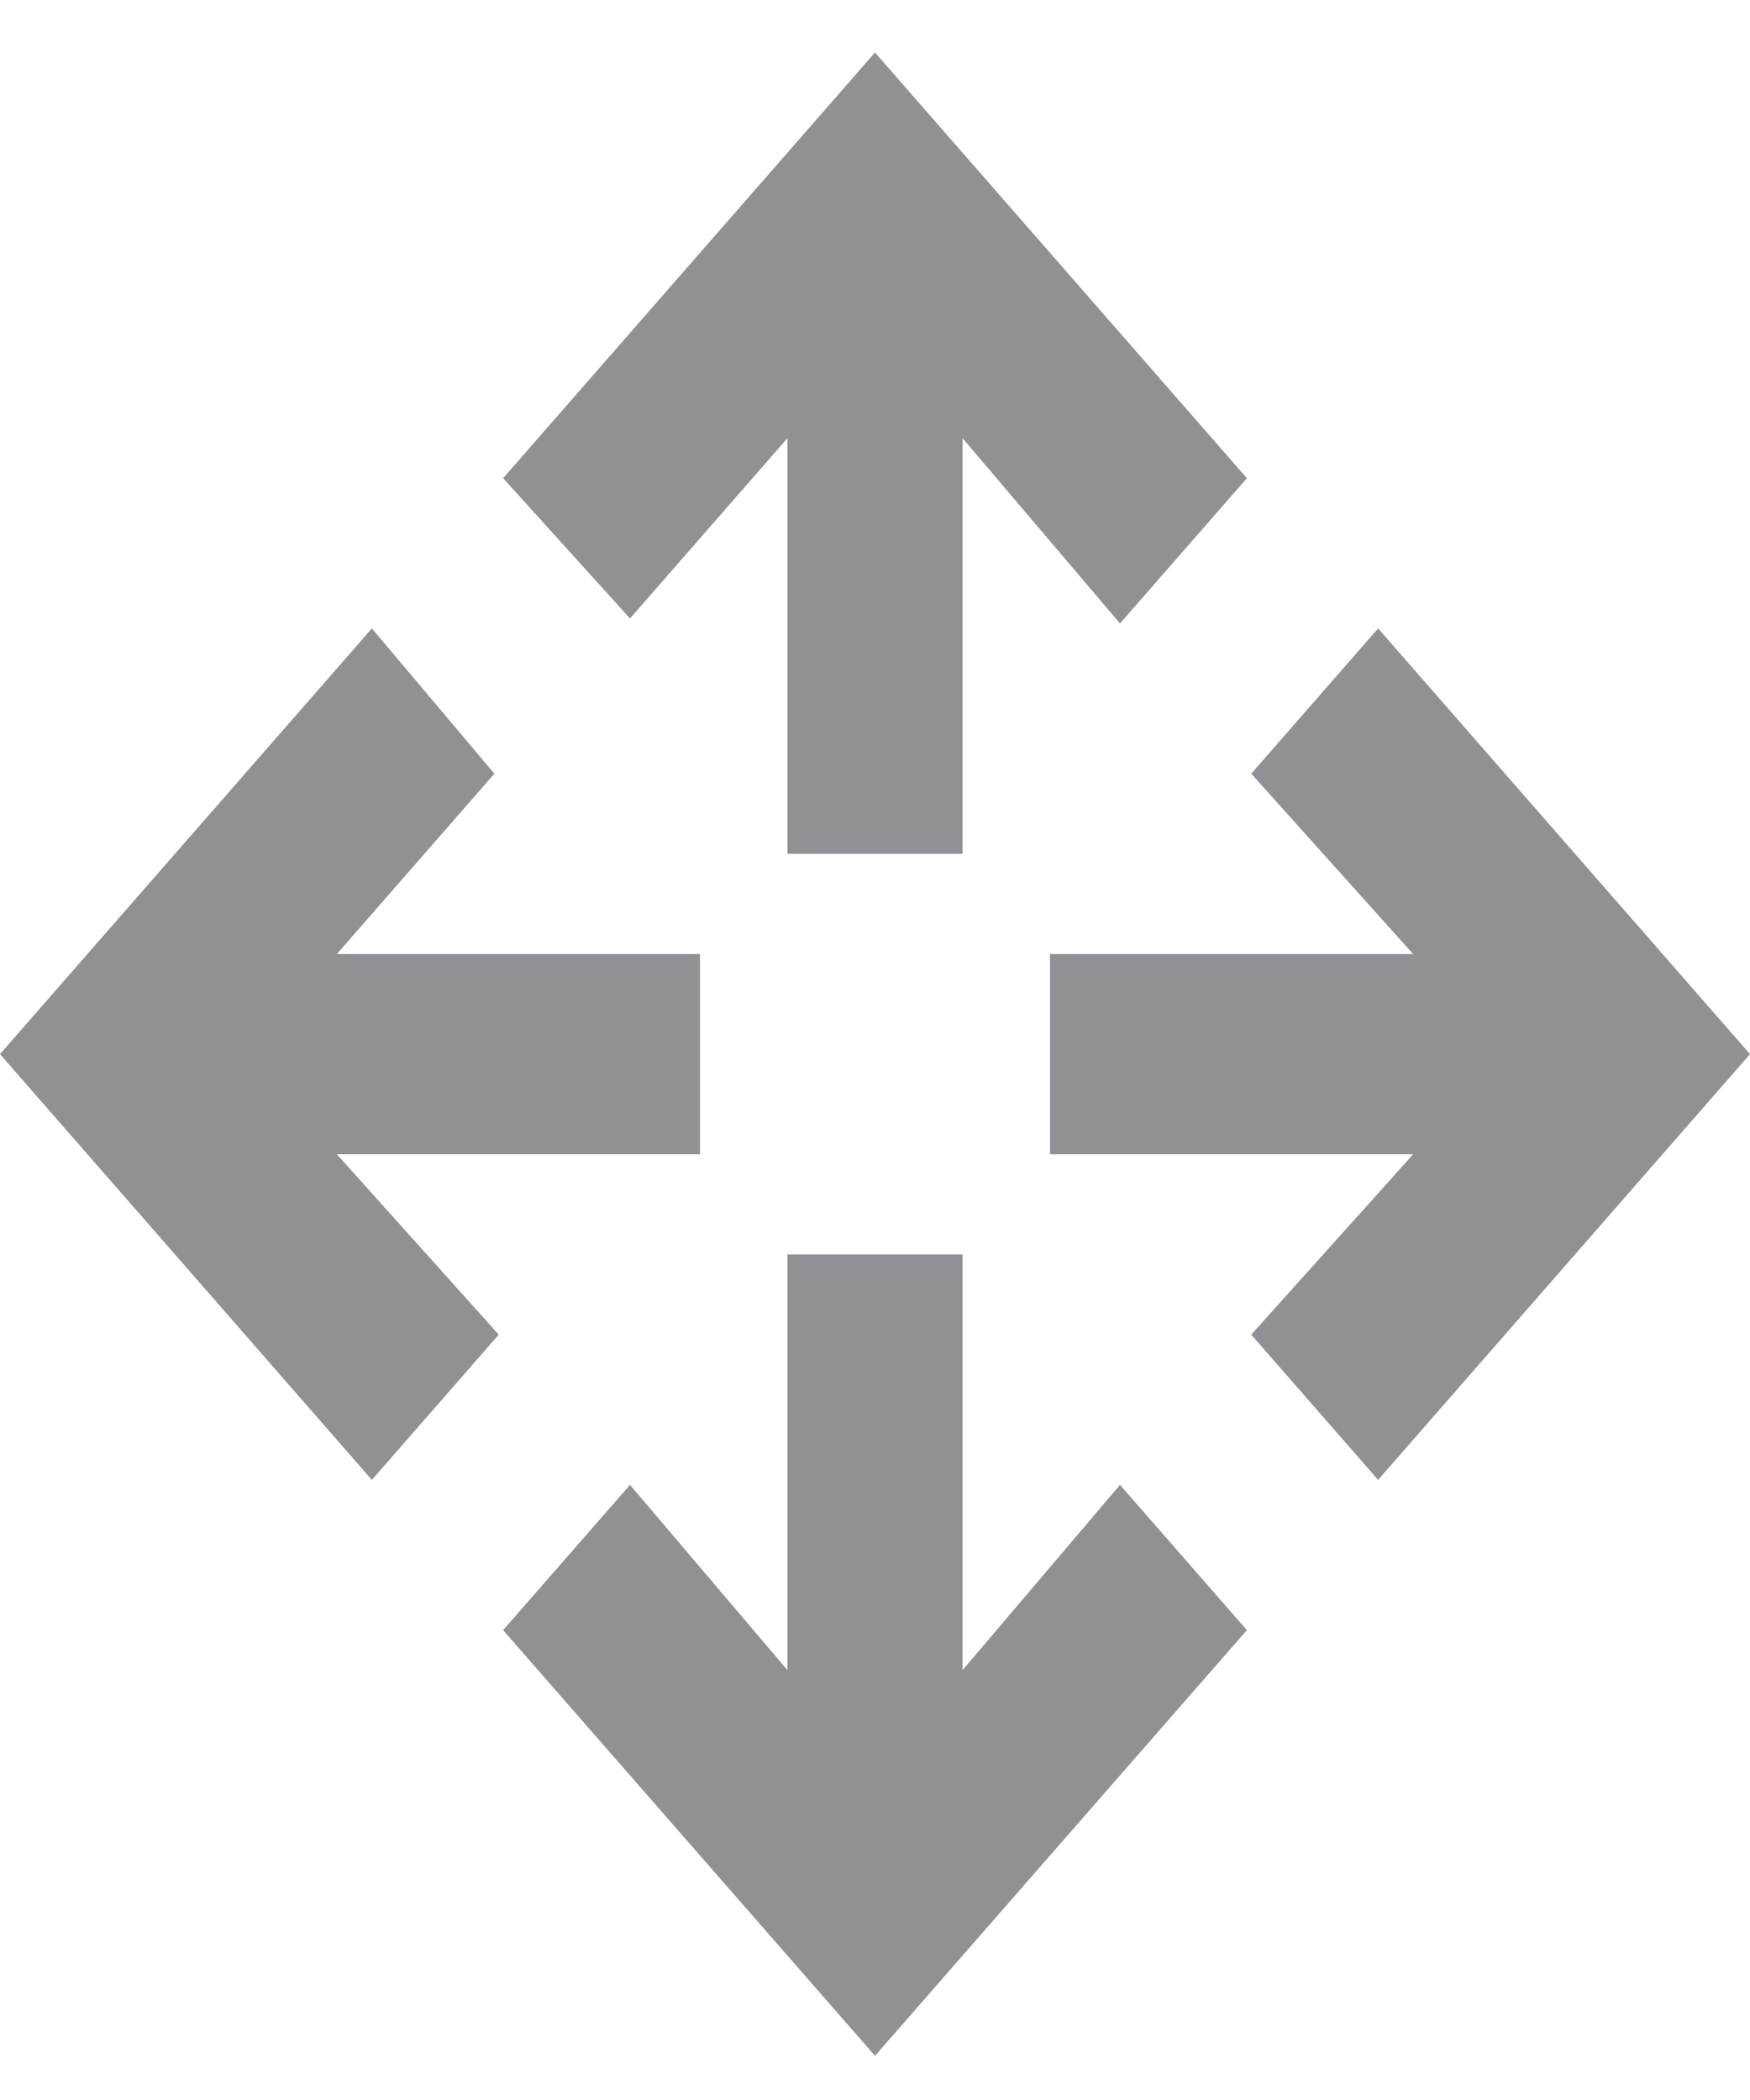 <svg width="20" height="24" viewBox="0 0 20 24" fill="none" xmlns="http://www.w3.org/2000/svg">
<path d="M10 23.495L5.75 18.63L7.2 16.97L9 19.088V14.337H11V19.088L12.8 16.97L14.25 18.63L10 23.495ZM4.25 16.913L0 12.047L4.25 7.182L5.65 8.842L3.85 10.903H8V13.192H3.85L5.7 15.253L4.25 16.913ZM15.75 16.913L14.3 15.253L16.15 13.192H12V10.903H16.15L14.3 8.842L15.75 7.182L20 12.047L15.75 16.913ZM9 9.758V5.007L7.2 7.068L5.75 5.465L10 0.6L14.25 5.465L12.8 7.125L11 5.007V9.758H9Z" fill="#919094"/>
</svg>
